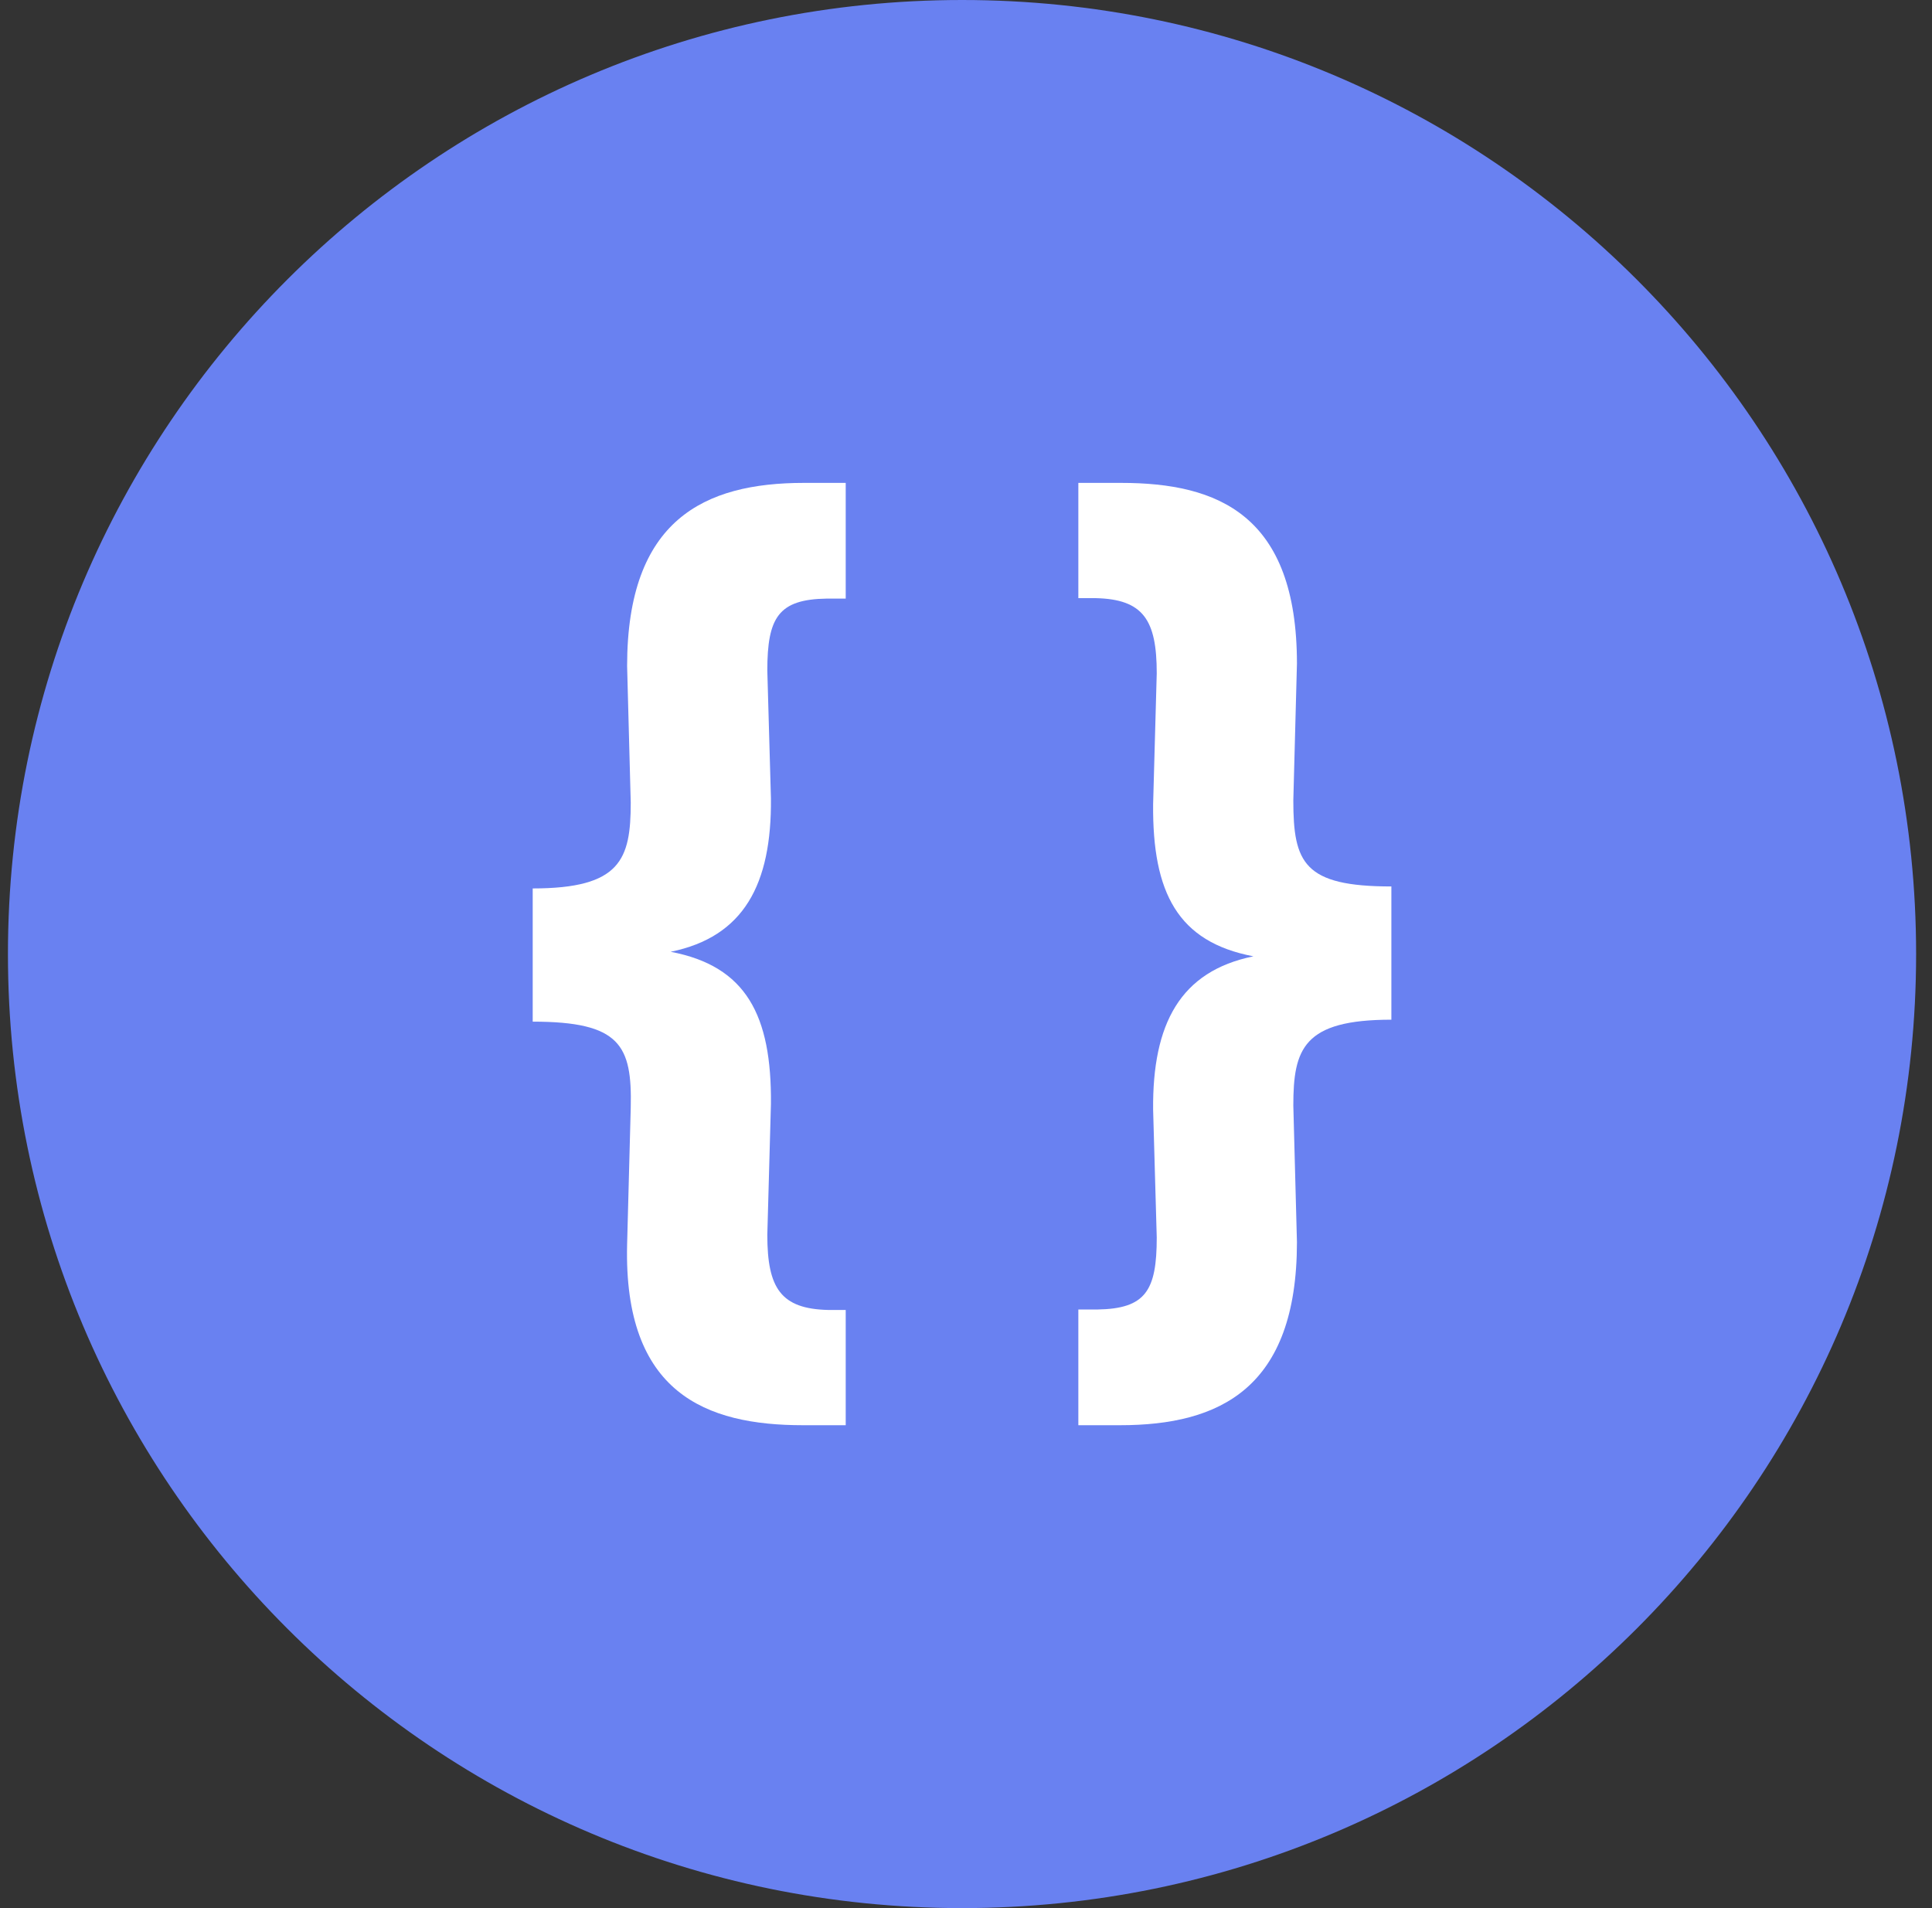 <svg width="81" height="80" viewBox="0 0 81 80" fill="none" xmlns="http://www.w3.org/2000/svg">
<rect x="0" y="0" width="81" height="80" fill="#333333" stroke="none"/>
<path d="M0.333 40C0.333 17.909 18.242 0 40.334 0C62.425 0 80.334 17.909 80.334 40C80.334 62.091 62.425 80 40.334 80C18.242 80 0.333 62.091 0.333 40Z" fill="#6981F1"/>
<path d="M22.334 37.249C26.022 37.249 26.444 36.031 26.444 33.652L26.292 27.926C26.292 21.797 29.52 20.246 33.707 20.246H35.457V25.097H34.665C32.636 25.127 32.17 25.887 32.17 28.116L32.322 33.479C32.353 37.077 31.187 39.279 28.117 39.905C31.29 40.507 32.353 42.574 32.322 46.279L32.17 51.774C32.17 54.015 32.739 54.876 34.725 54.922H35.457V59.754H33.663C29.597 59.754 26.14 58.41 26.292 52.177L26.444 46.443C26.505 43.825 26.005 42.834 22.334 42.834L22.334 37.249Z" fill="white"/>
<path d="M58.334 42.752C54.645 42.752 54.223 43.97 54.223 46.349L54.375 52.074C54.375 58.203 51.147 59.754 46.96 59.754H45.21V54.903H46.002C48.031 54.873 48.497 54.114 48.497 51.884L48.345 46.521C48.314 42.923 49.48 40.721 52.55 40.095C49.377 39.493 48.314 37.427 48.345 33.721L48.497 28.227C48.497 25.985 47.928 25.125 45.942 25.078H45.21V20.246H47.004C51.07 20.246 54.375 21.59 54.375 27.824L54.223 33.558C54.223 36.175 54.662 37.166 58.334 37.166V42.752Z" fill="white"/>
</svg>
